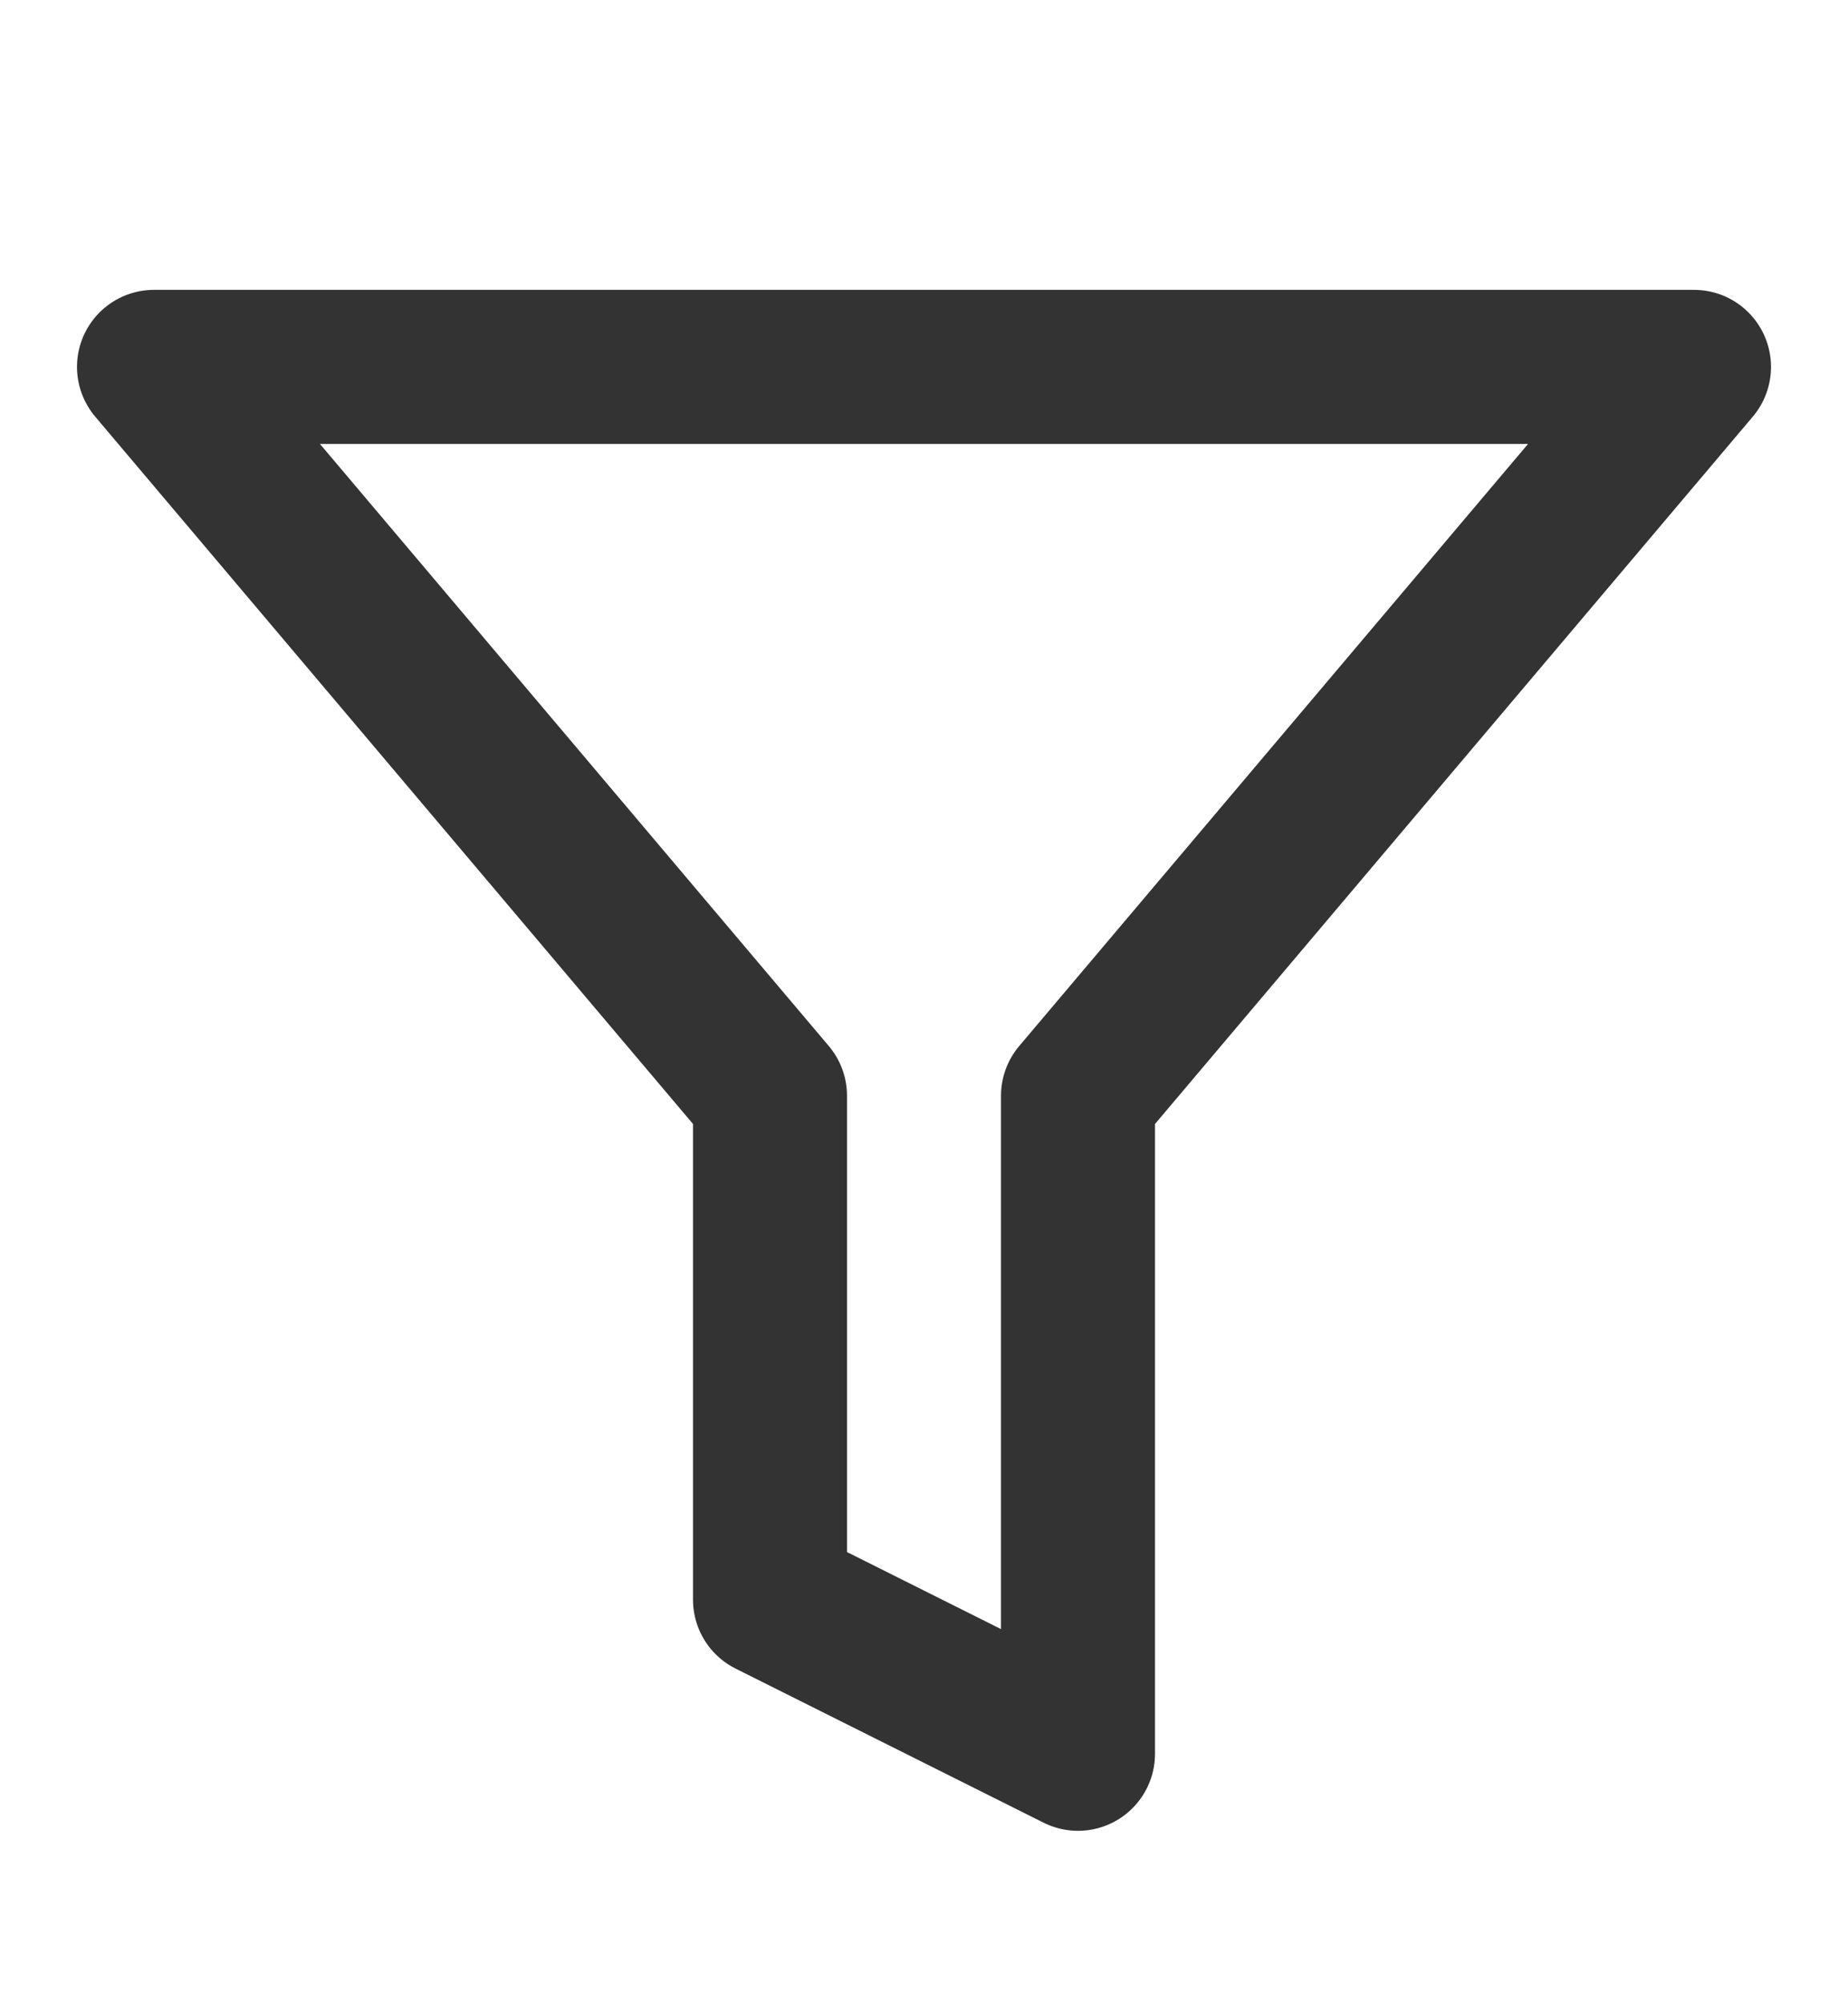 <svg width="12" height="13" viewBox="0 0 12 13" fill="none" xmlns="http://www.w3.org/2000/svg">
<path d="M11 2.381H1L5 7.111V10.381L7 11.381V7.111L11 2.381Z" stroke="#333333" stroke-linecap="round" stroke-linejoin="round"/>
</svg>
